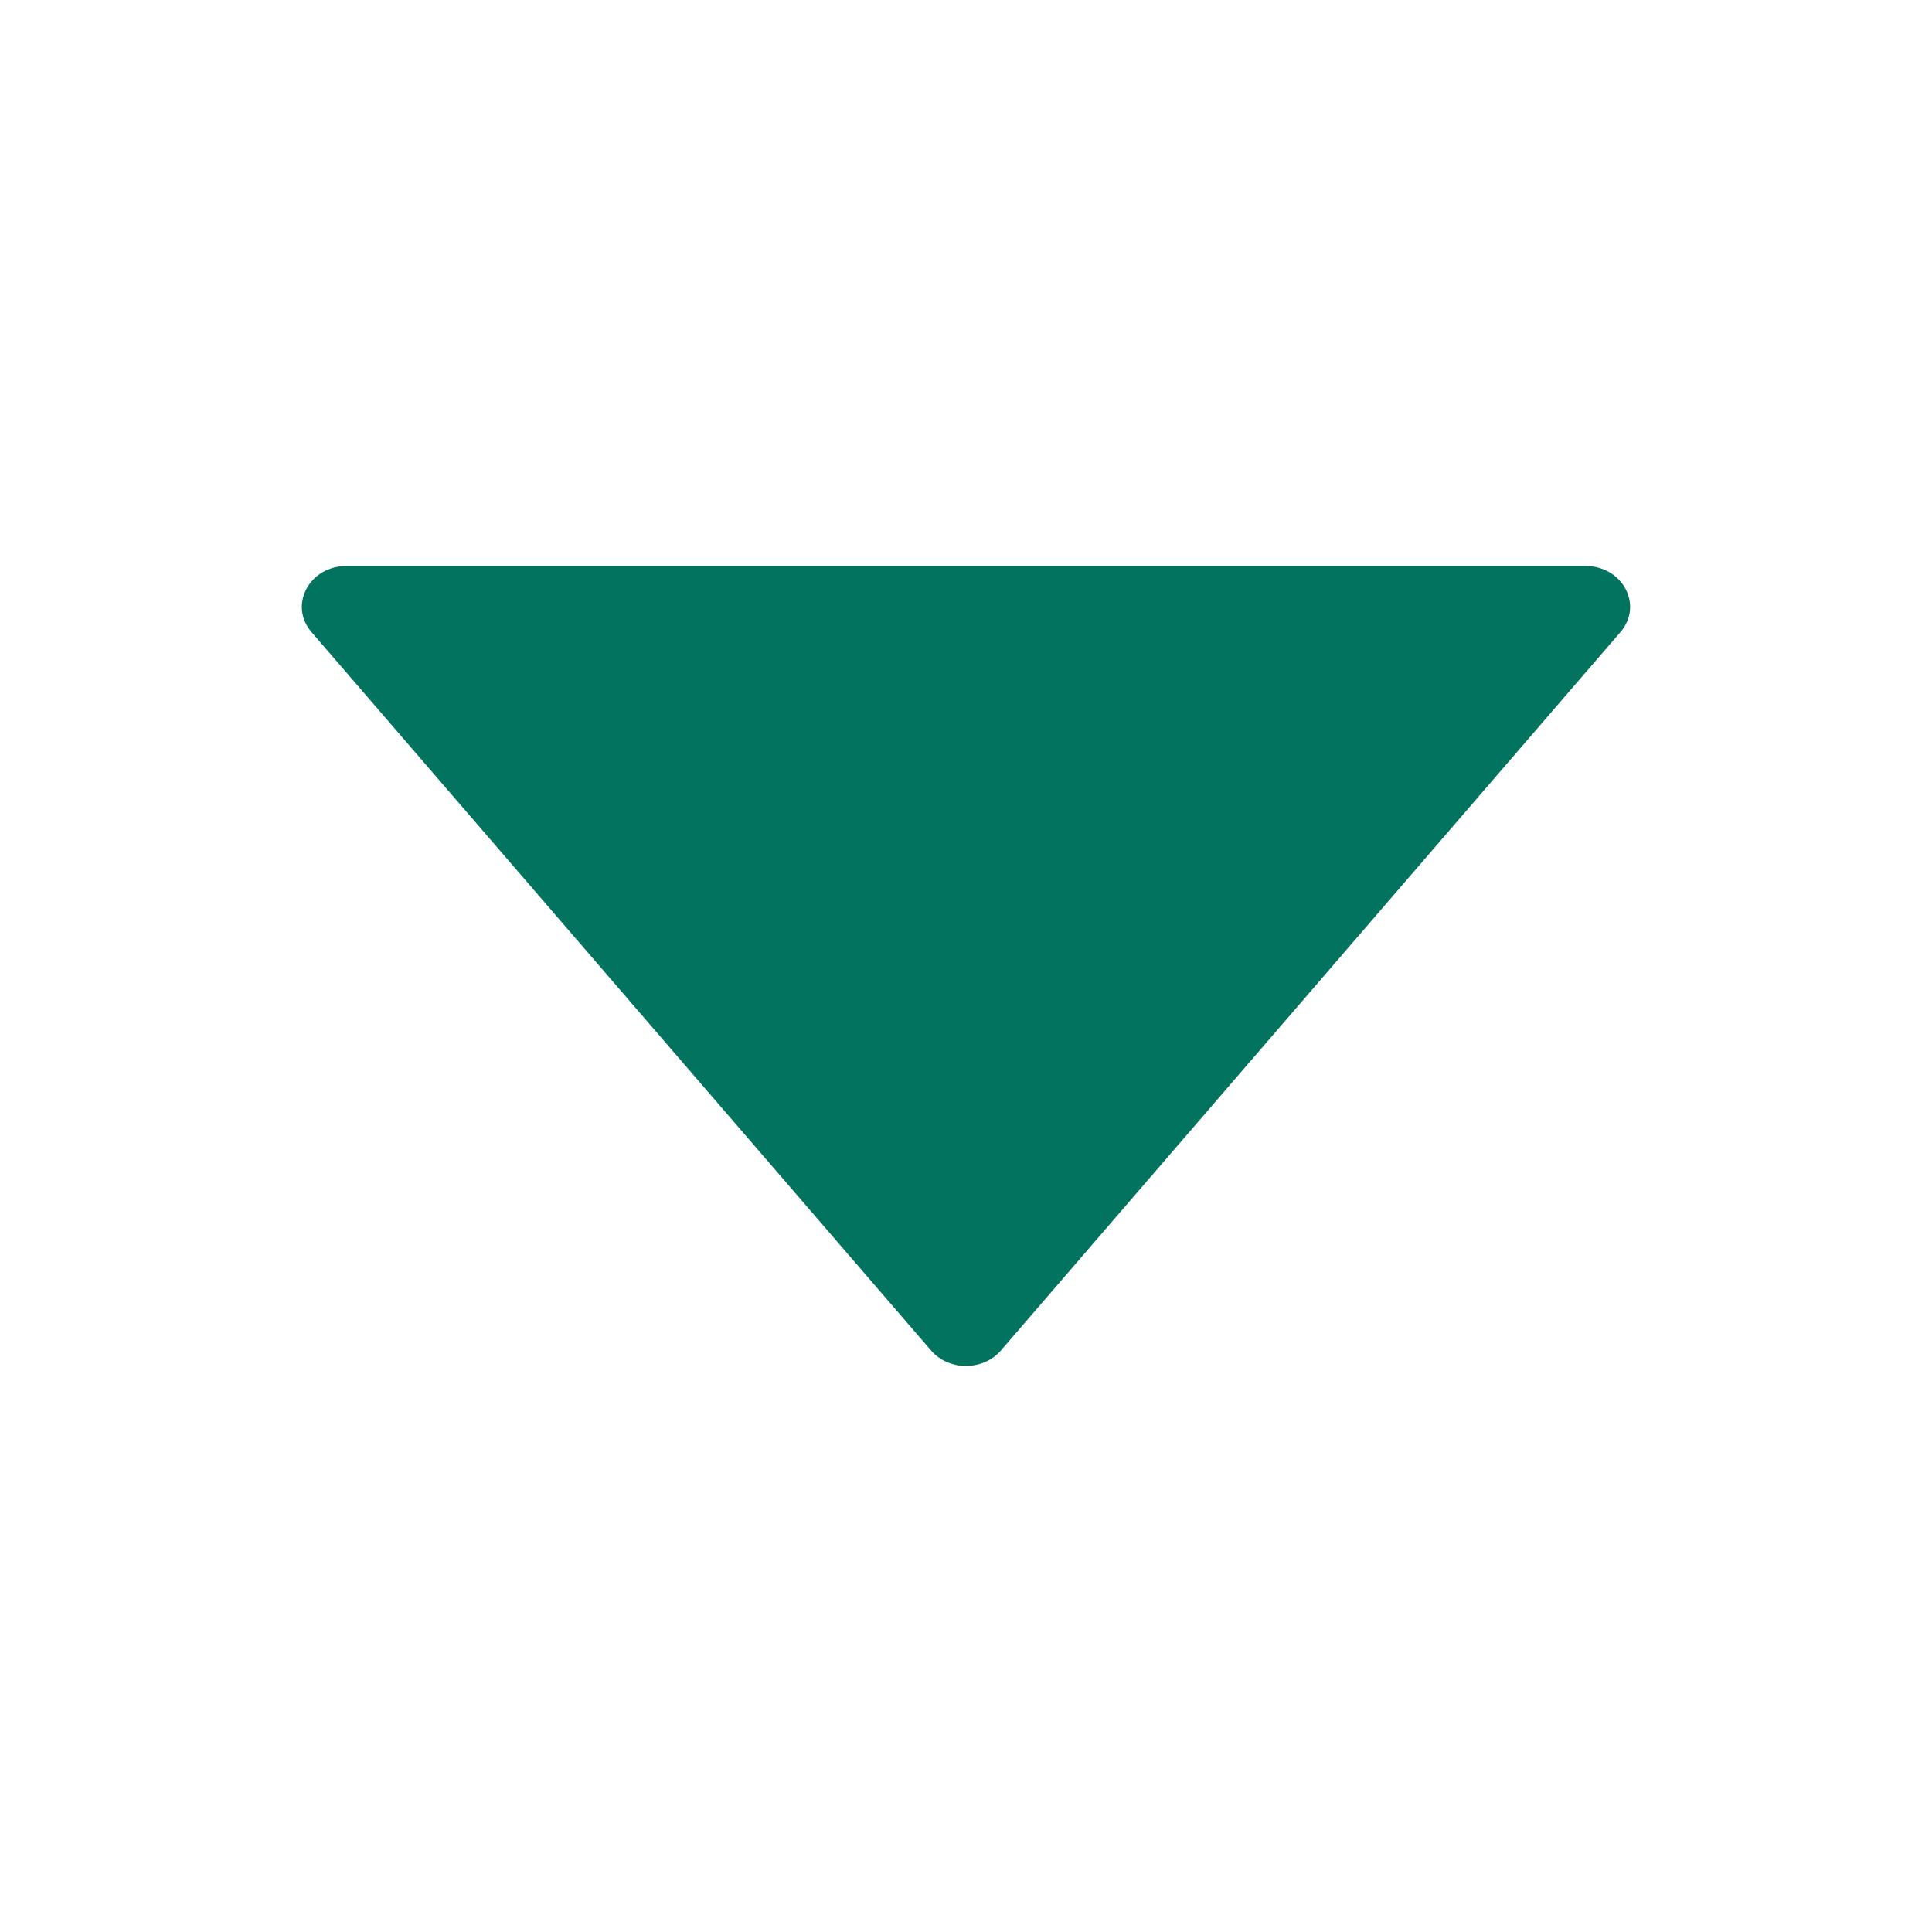 <svg width="40" height="40" viewBox="0 0 40 40" fill="none" xmlns="http://www.w3.org/2000/svg">
<path d="M32.828 11.719H7.171C6.402 11.719 5.972 12.531 6.449 13.086L19.277 27.961C19.644 28.387 20.351 28.387 20.722 27.961L33.55 13.086C34.027 12.531 33.597 11.719 32.828 11.719Z" fill="#02735E"/>
</svg>
